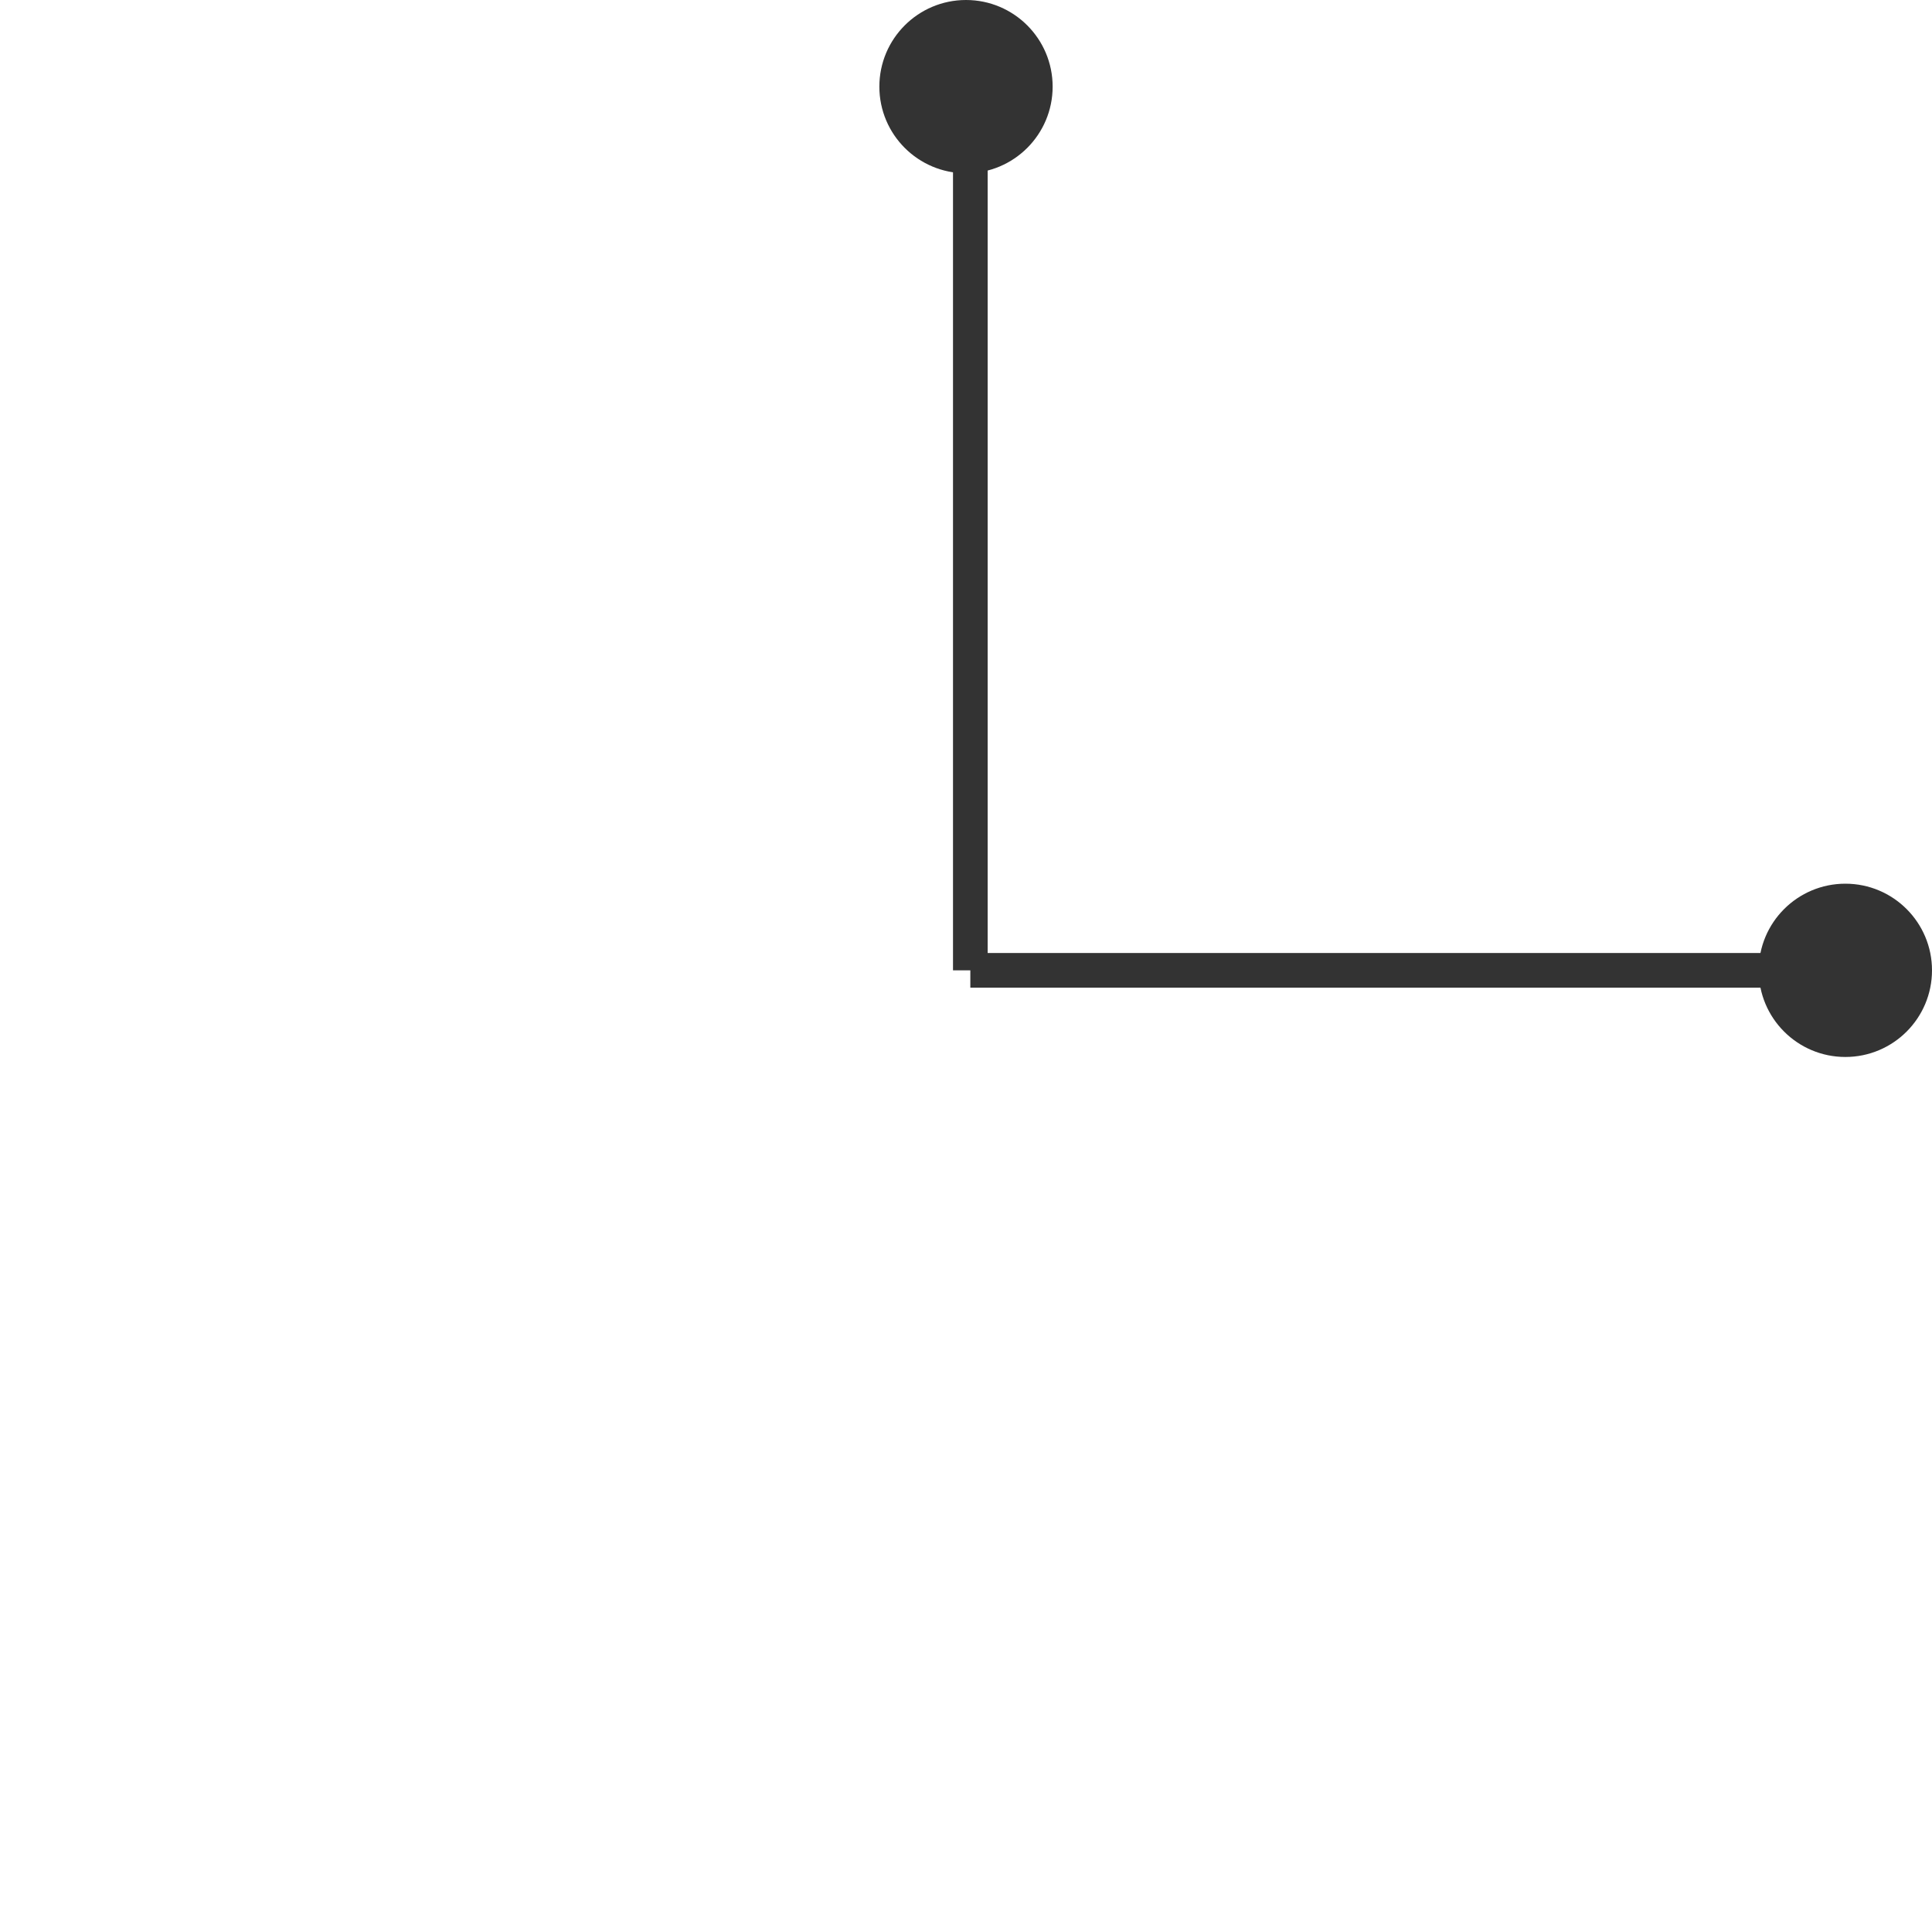 <?xml version="1.0" encoding="UTF-8"?>
<svg id="Camada_1" data-name="Camada 1" xmlns="http://www.w3.org/2000/svg" viewBox="0 0 223 223">
  <defs>
    <style>
      .cls-1 {
        fill: #333;
      }

      .cls-2 {
        fill: none;
        stroke: #333;
        stroke-width: 4px;
      }
    </style>
  </defs>
  <line class="cls-2" x1="206" y1="112" x2="112" y2="112"/>
  <circle class="cls-1" cx="213" cy="112" r="10"/>
  <line class="cls-2" x1="112" y1="112" x2="112" y2="10"/>
  <circle class="cls-1" cx="111.5" cy="10" r="10"/>
</svg>